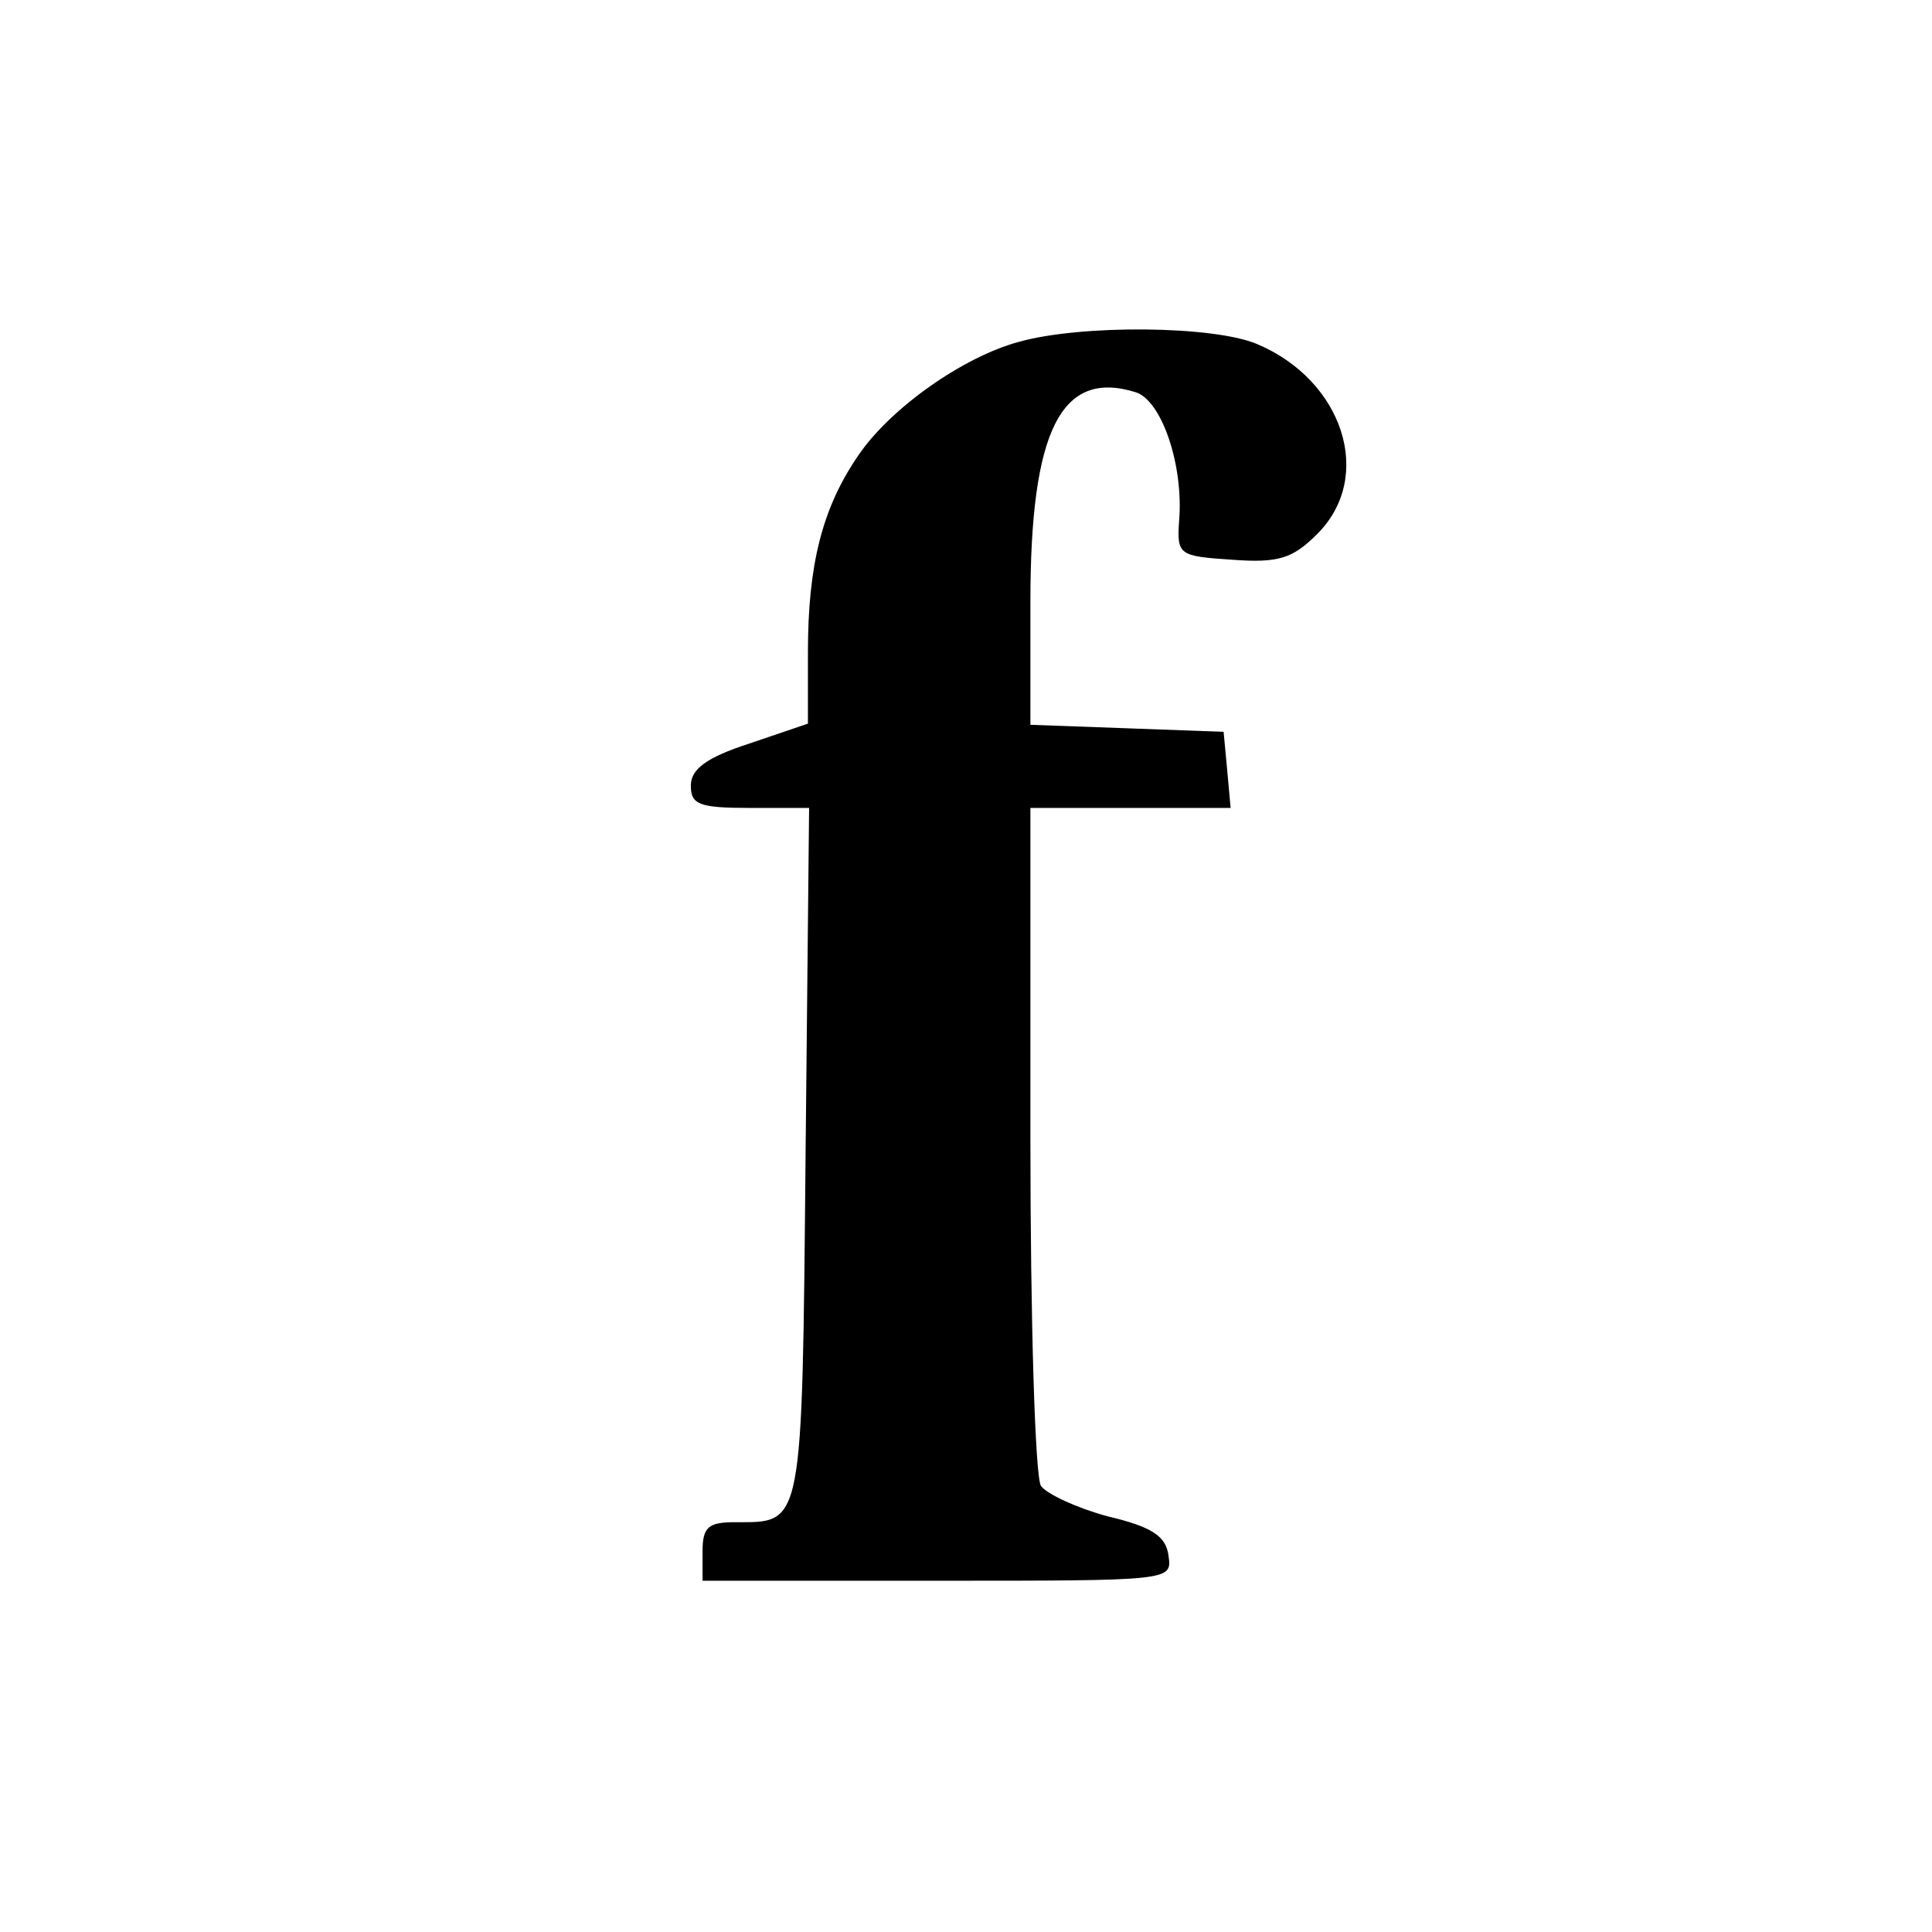 <?xml version="1.0" standalone="no"?>
<!DOCTYPE svg PUBLIC "-//W3C//DTD SVG 20010904//EN"
 "http://www.w3.org/TR/2001/REC-SVG-20010904/DTD/svg10.dtd">
<svg version="1.0" xmlns="http://www.w3.org/2000/svg"
 width="165pt" height="165pt" viewBox="0 0 165 165"
 preserveAspectRatio="xMidYMid meet">
<g transform="translate(0,165) scale(0.1,-0.1)"
fill="#000000" stroke="none">
<path d="M870 1358 c-48 -13 -110 -57 -137 -97 -31 -45 -43 -94 -43 -168 l0
-61 -50 -17 c-37 -12 -50 -22 -50 -36 0 -16 7 -19 50 -19 l51 0 -3 -295 c-3
-322 -2 -315 -60 -315 -23 0 -28 -4 -28 -25 l0 -25 201 0 c199 0 200 0 197 21
-2 17 -14 25 -52 34 -26 7 -52 19 -57 26 -5 8 -9 141 -9 297 l0 282 86 0 85 0
-3 33 -3 32 -82 3 -83 3 0 105 c0 146 26 199 90 179 22 -7 41 -62 37 -110 -2
-29 0 -30 45 -33 40 -3 52 1 73 22 49 49 22 131 -51 162 -37 16 -151 17 -204
2z"/>
</g>
</svg>
